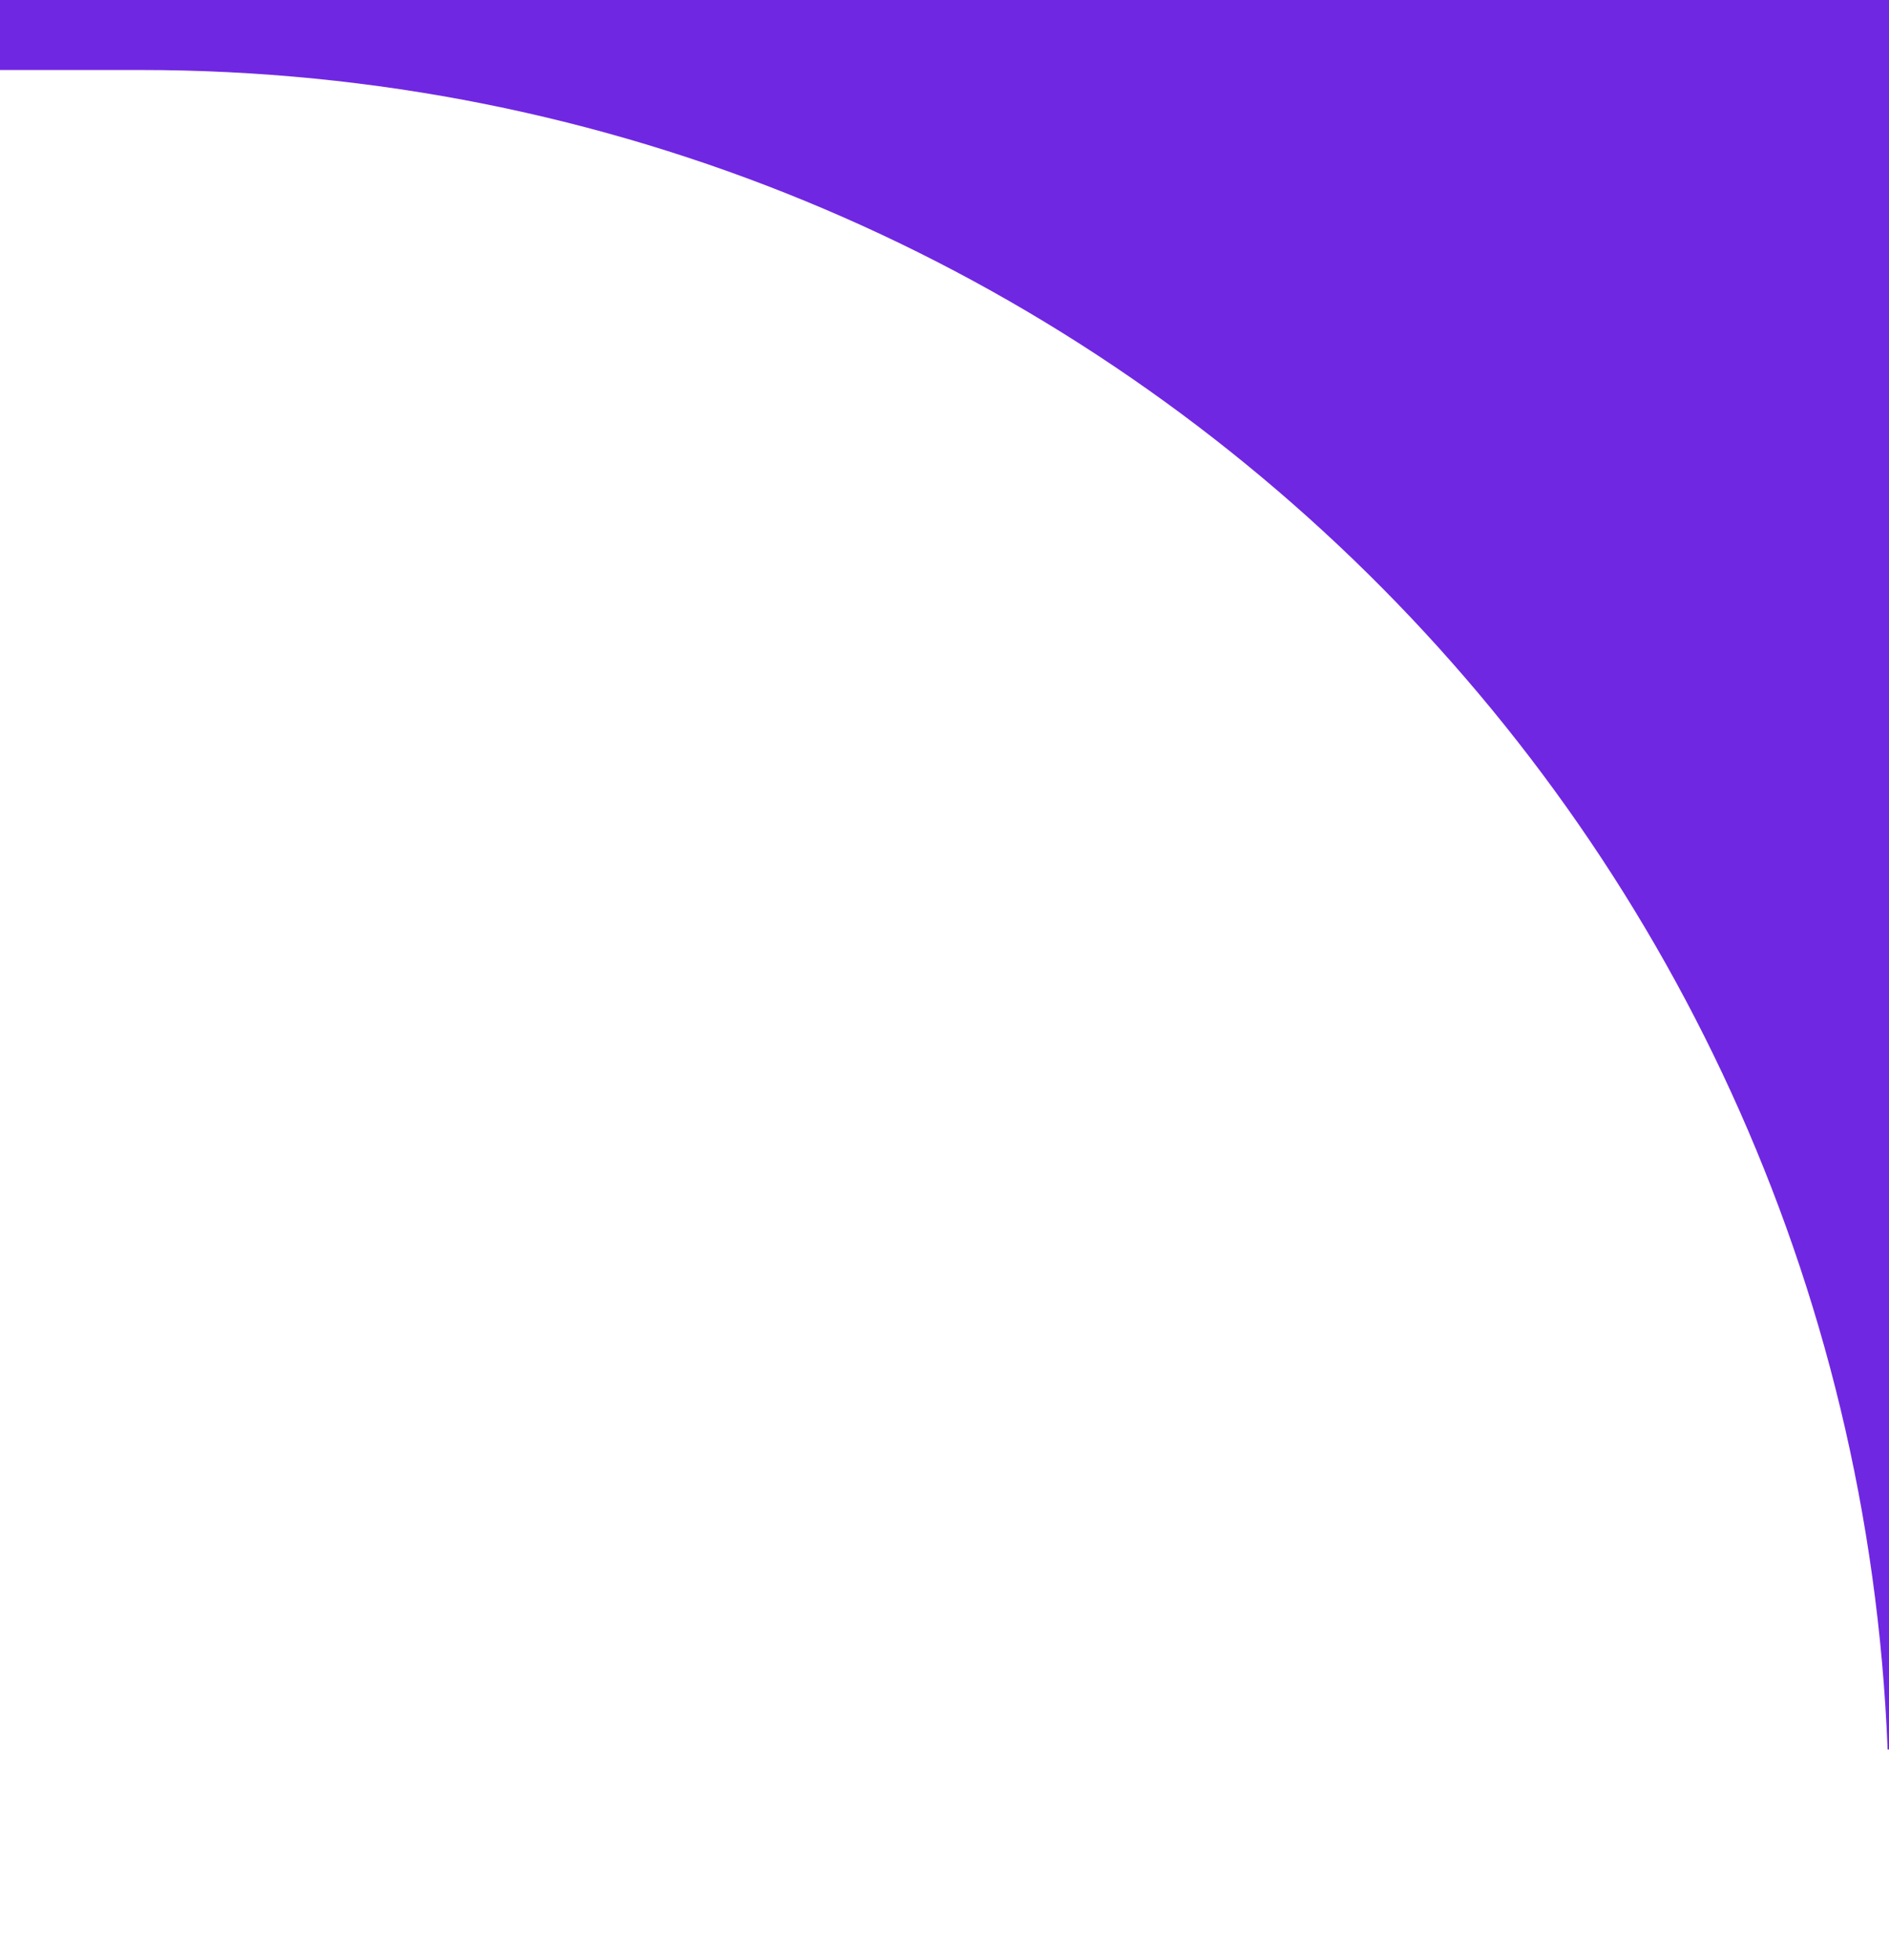 <svg width="27" height="28" viewBox="0 0 27 28" fill="none" xmlns="http://www.w3.org/2000/svg">
<g clip-path="url(#clip0_6001_170)">
<path fill-rule="evenodd" clip-rule="evenodd" d="M-1893 -60C-1893 -65.523 -1888.52 -70 -1883 -70H17C22.523 -70 27 -65.523 27 -60V24.99C27 24.995 26.995 25 26.99 25C26.985 25 26.98 24.996 26.98 24.99C26.45 11.651 15.469 1 2 1H-256.481C-261.545 1 -265.704 -2.833 -267.188 -7.674C-273.458 -28.128 -292.492 -43 -315 -43H-1342C-1364.51 -43 -1383.54 -28.128 -1389.81 -7.674C-1391.3 -2.833 -1395.46 1 -1400.52 1H-1868C-1881.47 1 -1892.45 11.651 -1892.98 24.99C-1892.98 24.996 -1892.98 25 -1892.99 25C-1893 25 -1893 24.995 -1893 24.99V-60Z" fill="#7027E2"/>
</g>
<defs>
<clipPath id="clip0_6001_170">
<rect width="27" height="28" fill="white"/>
</clipPath>
</defs>
</svg>
